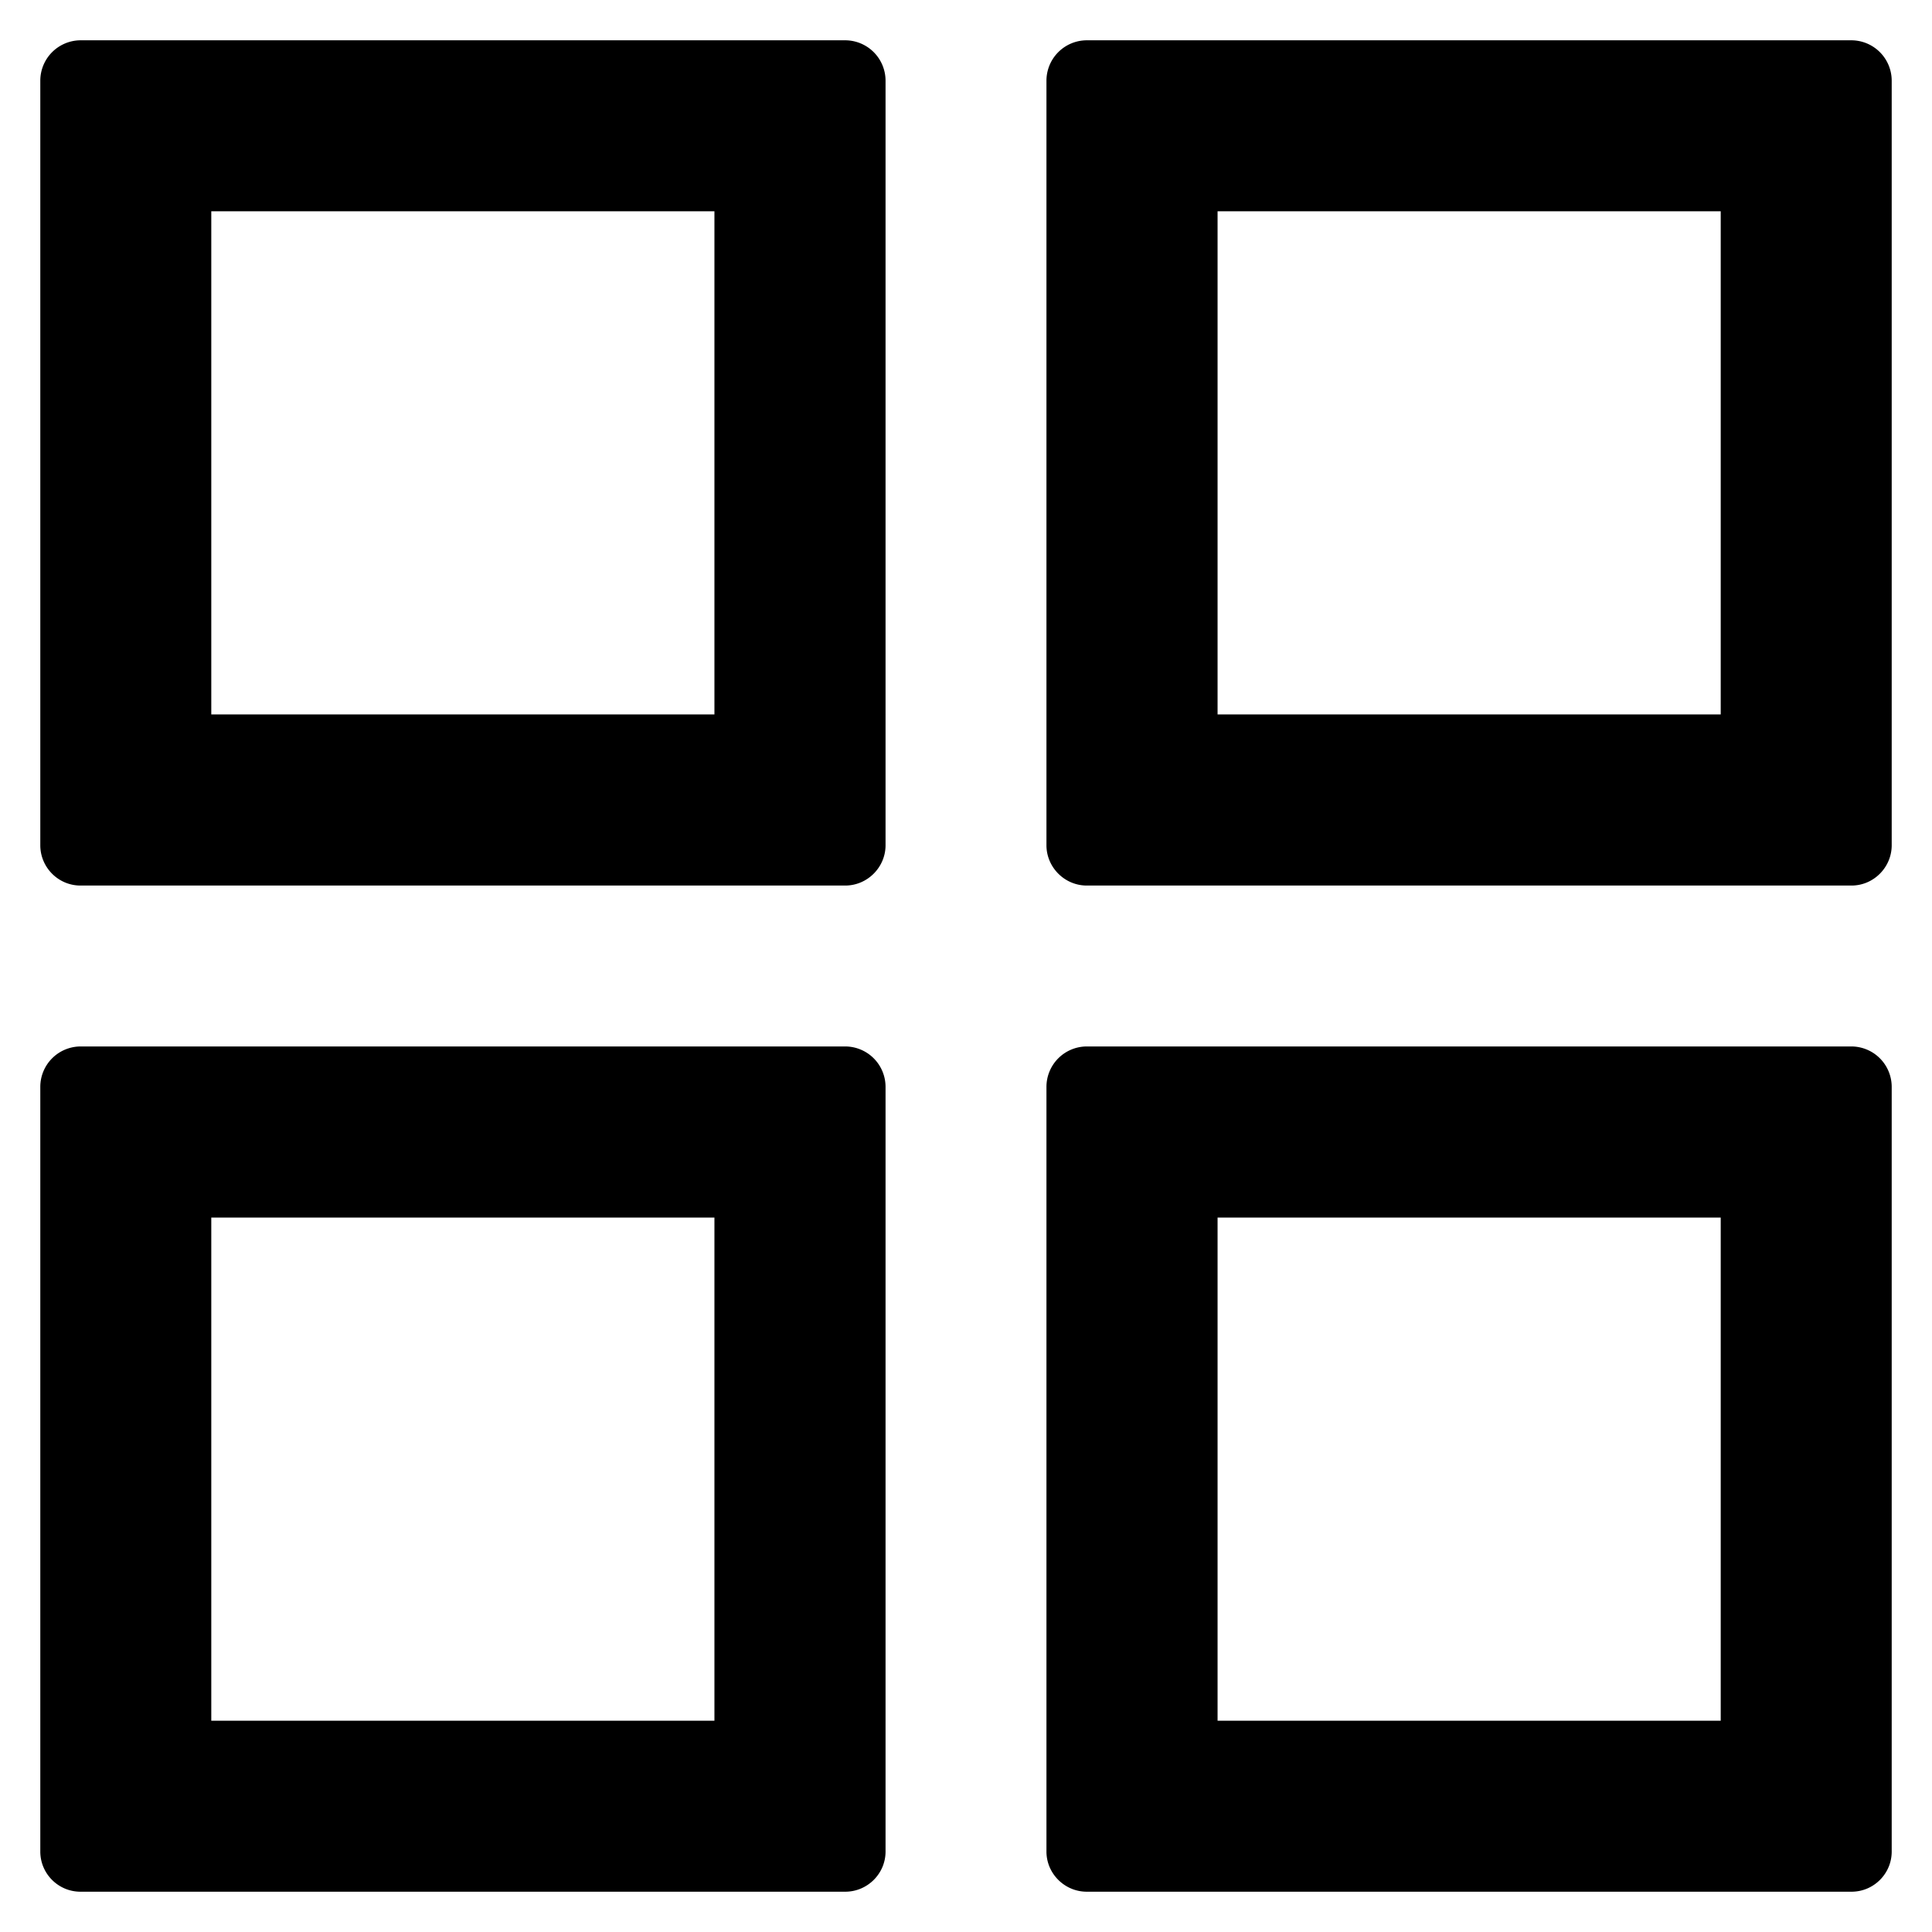 <svg width="14" height="14" xmlns="http://www.w3.org/2000/svg"><path d="M6.125.292H.583a.293.293 0 0 0-.291.291v5.542c0 .16.13.292.291.292h5.542c.16 0 .292-.132.292-.292V.583a.293.293 0 0 0-.292-.291zm-.948 4.885H1.531V1.531h3.646v3.646zm8.24-4.885H7.875a.293.293 0 0 0-.292.291v5.542c0 .16.132.292.292.292h5.542c.16 0 .291-.132.291-.292V.583a.293.293 0 0 0-.291-.291zm-.948 4.885H8.823V1.531h3.646v3.646zM6.125 7.583H.583a.293.293 0 0 0-.291.292v5.542c0 .16.13.291.291.291h5.542c.16 0 .292-.13.292-.291V7.875a.293.293 0 0 0-.292-.292zm-.948 4.886H1.531V8.823h3.646v3.646zm8.24-4.886H7.875a.293.293 0 0 0-.292.292v5.542c0 .16.132.291.292.291h5.542c.16 0 .291-.13.291-.291V7.875a.293.293 0 0 0-.291-.292zm-.948 4.886H8.823V8.823h3.646v3.646z"/></svg>
